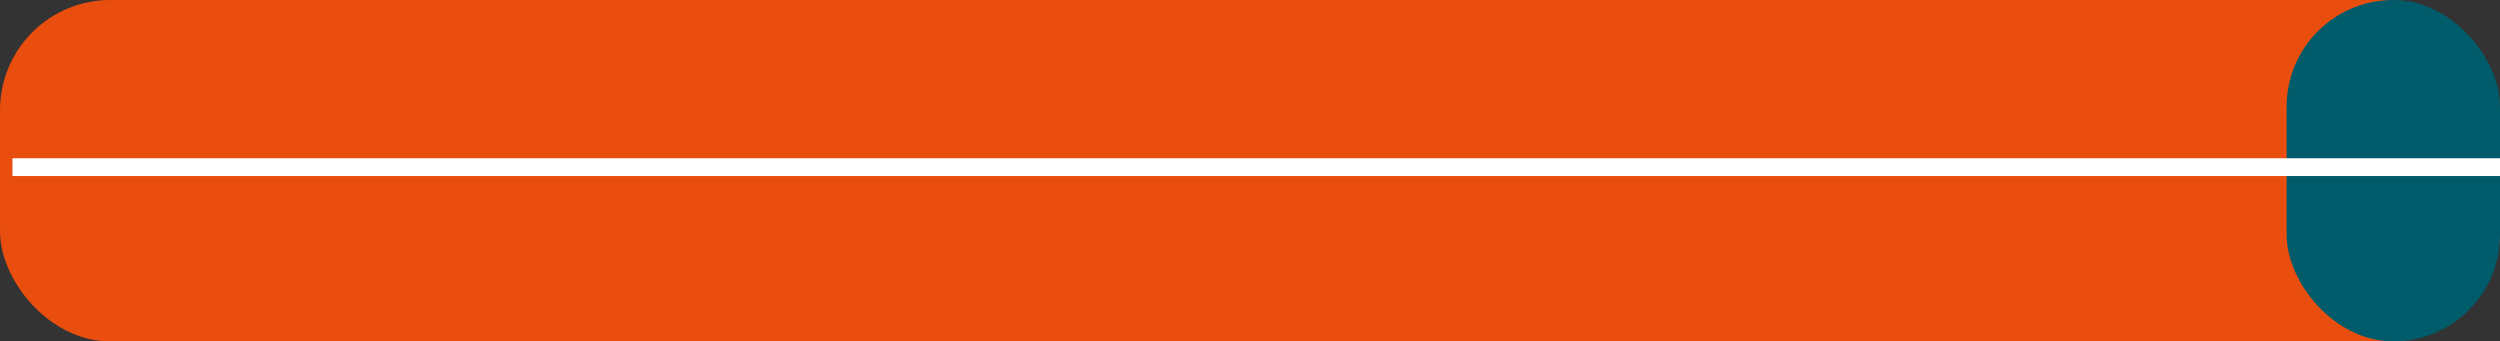 <svg width="703" height="96" viewBox="0 0 703 96" fill="none" xmlns="http://www.w3.org/2000/svg">
<rect x="0" y="0" width="703" height="96" fill="#333333" stroke="none"/>
<rect width="703" height="96" rx="31" fill="#E94E0F"/>
<rect x="643" width="60" height="96" rx="30" fill="#005B6A"/>
<path d="M3.5 47H703" stroke="white" stroke-width="5"/>
</svg>
